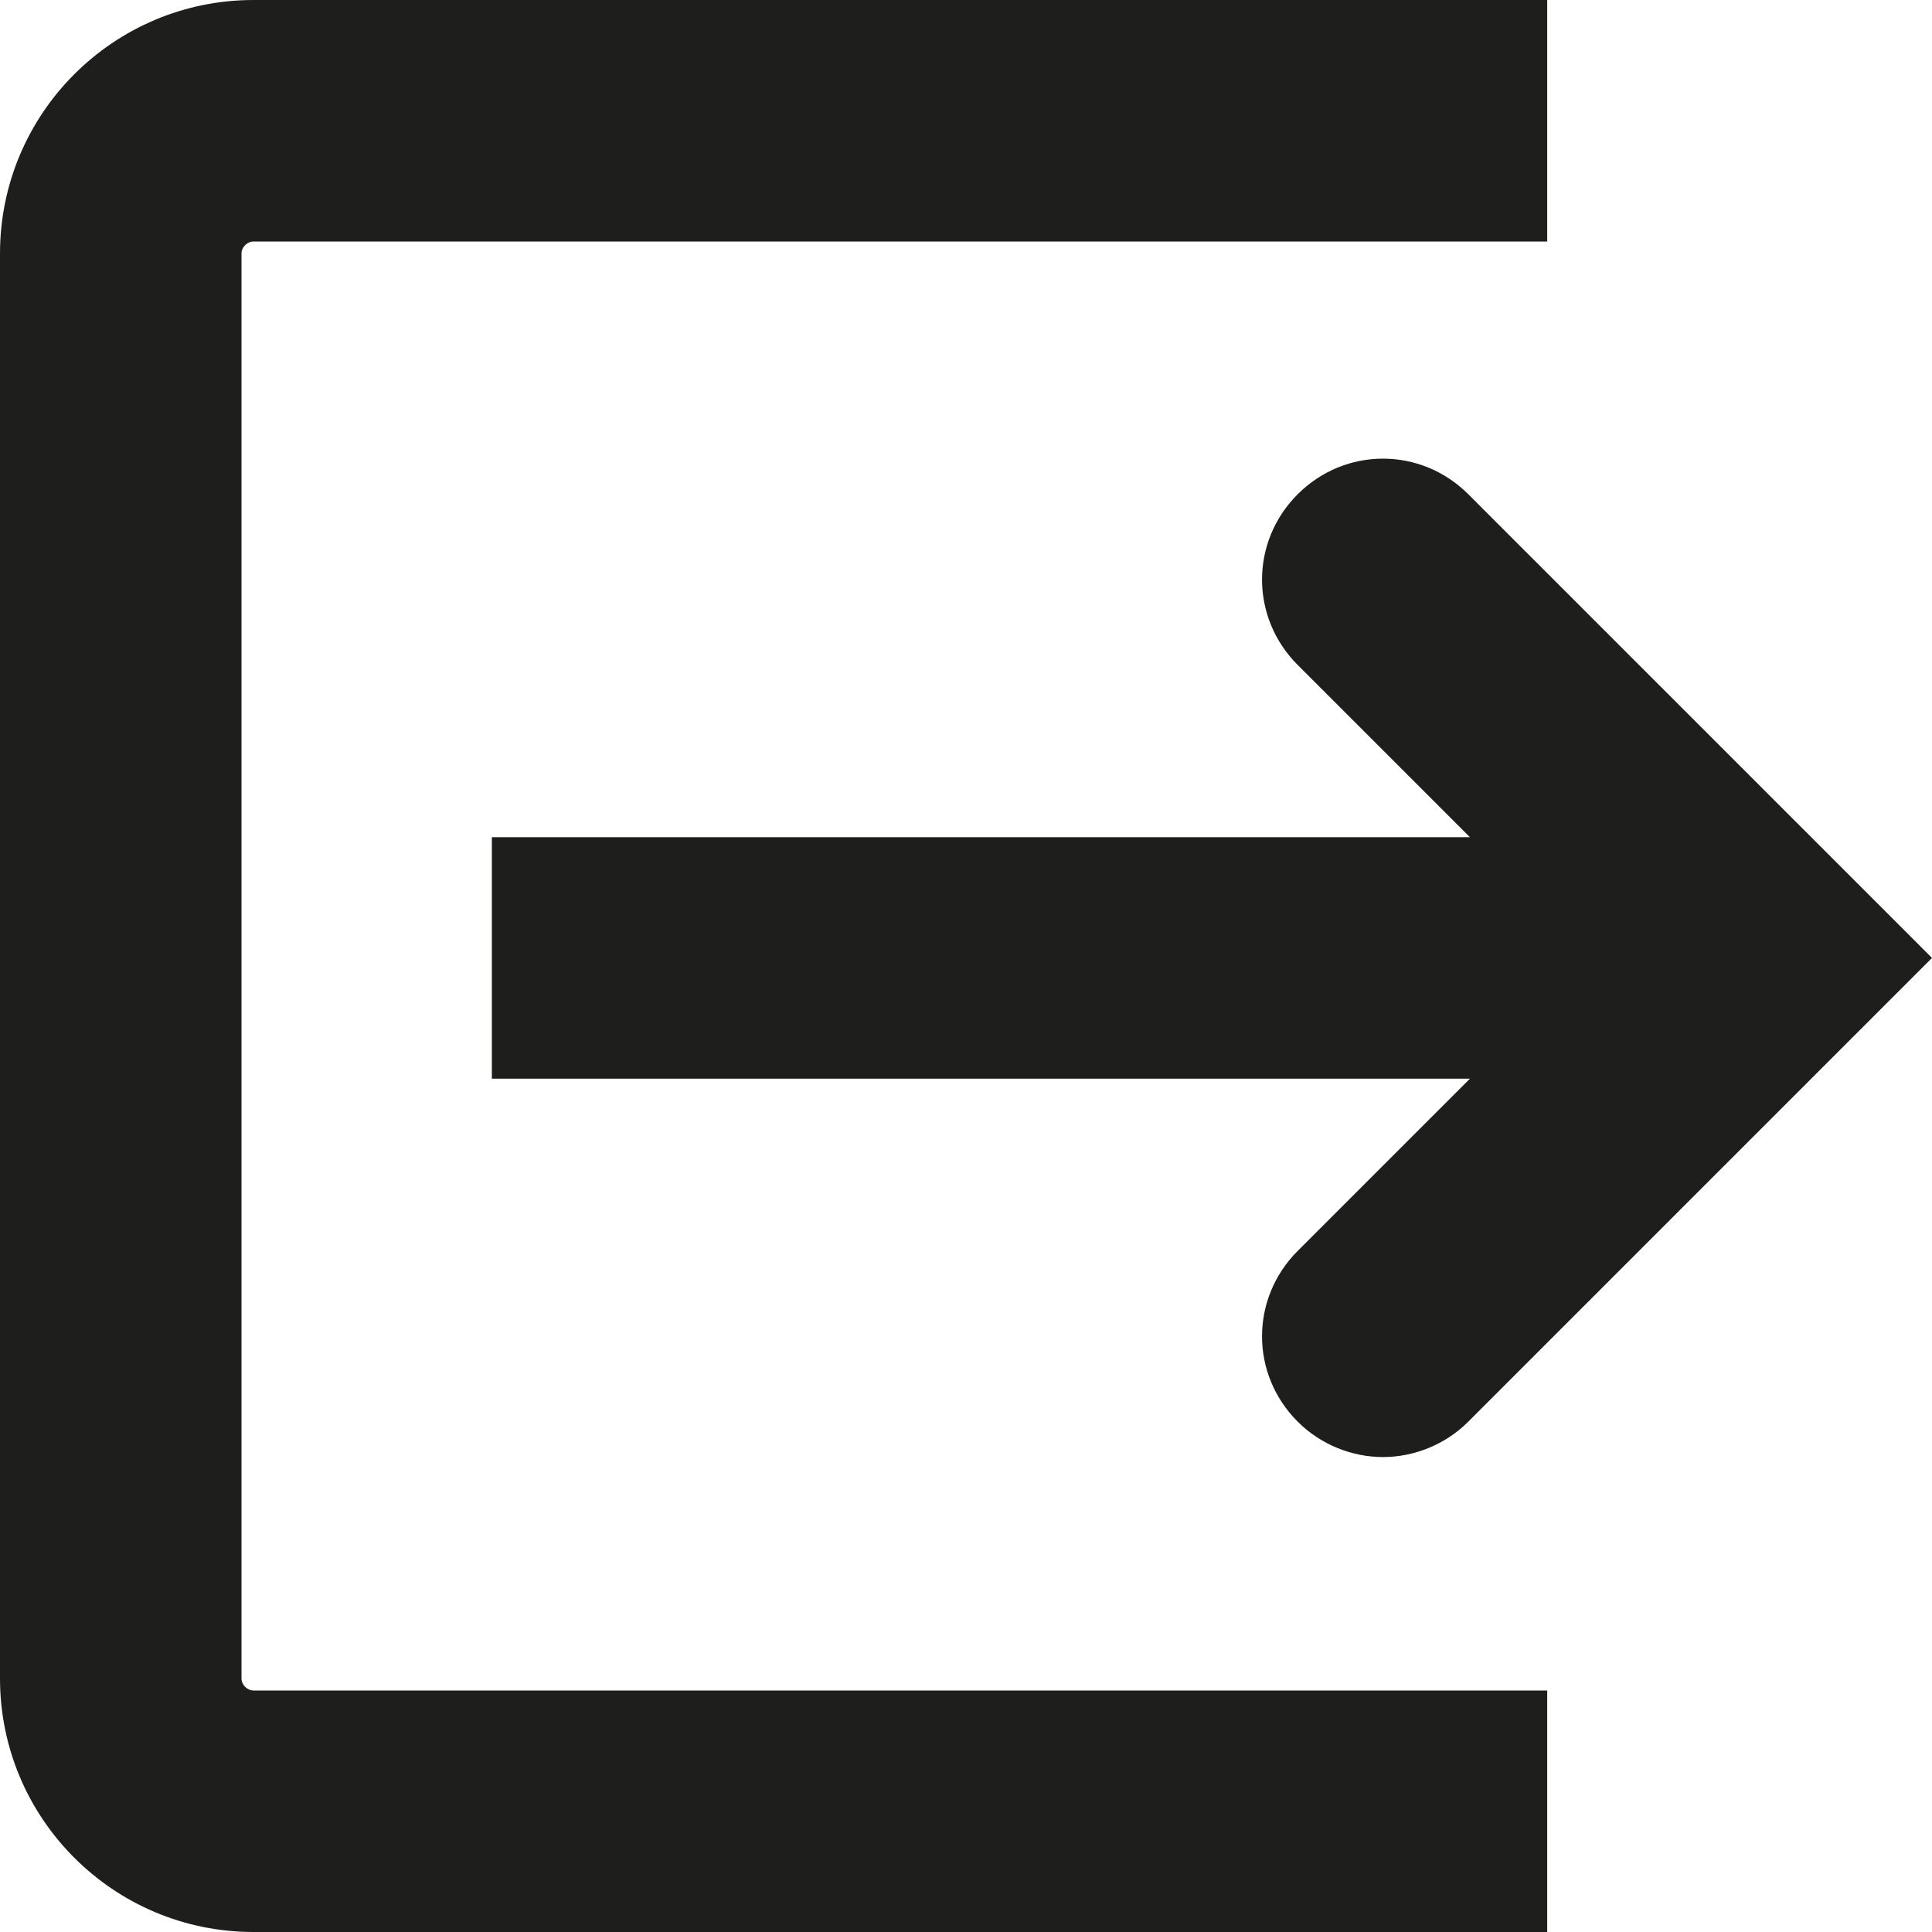 <?xml version="1.0" encoding="UTF-8"?>
<svg id="Ebene_2" xmlns="http://www.w3.org/2000/svg" viewBox="0 0 24 24">
  <defs>
    <style>
      .cls-1 {
        fill: #1e1e1c;
      }
    </style>
  </defs>
  <g id="_x33_219">
    <path class="cls-1" d="M16.12,15.54l2.14-2.14H6.11v-3h12.15l-2.14-2.14c-.59-.59-.59-1.53,0-2.12.59-.59,1.53-.59,2.12,0l5.76,5.76-5.76,5.76c-.29.29-.68.44-1.06.44s-.77-.15-1.06-.44c-.59-.59-.59-1.53,0-2.12ZM3,20.85V3.15c0-.08.07-.15.15-.15h16.07V0H3.15C1.41,0,0,1.41,0,3.15v17.7c0,1.74,1.41,3.15,3.15,3.15h16.07v-3H3.15c-.08,0-.15-.07-.15-.15Z"/>
  </g>
</svg>